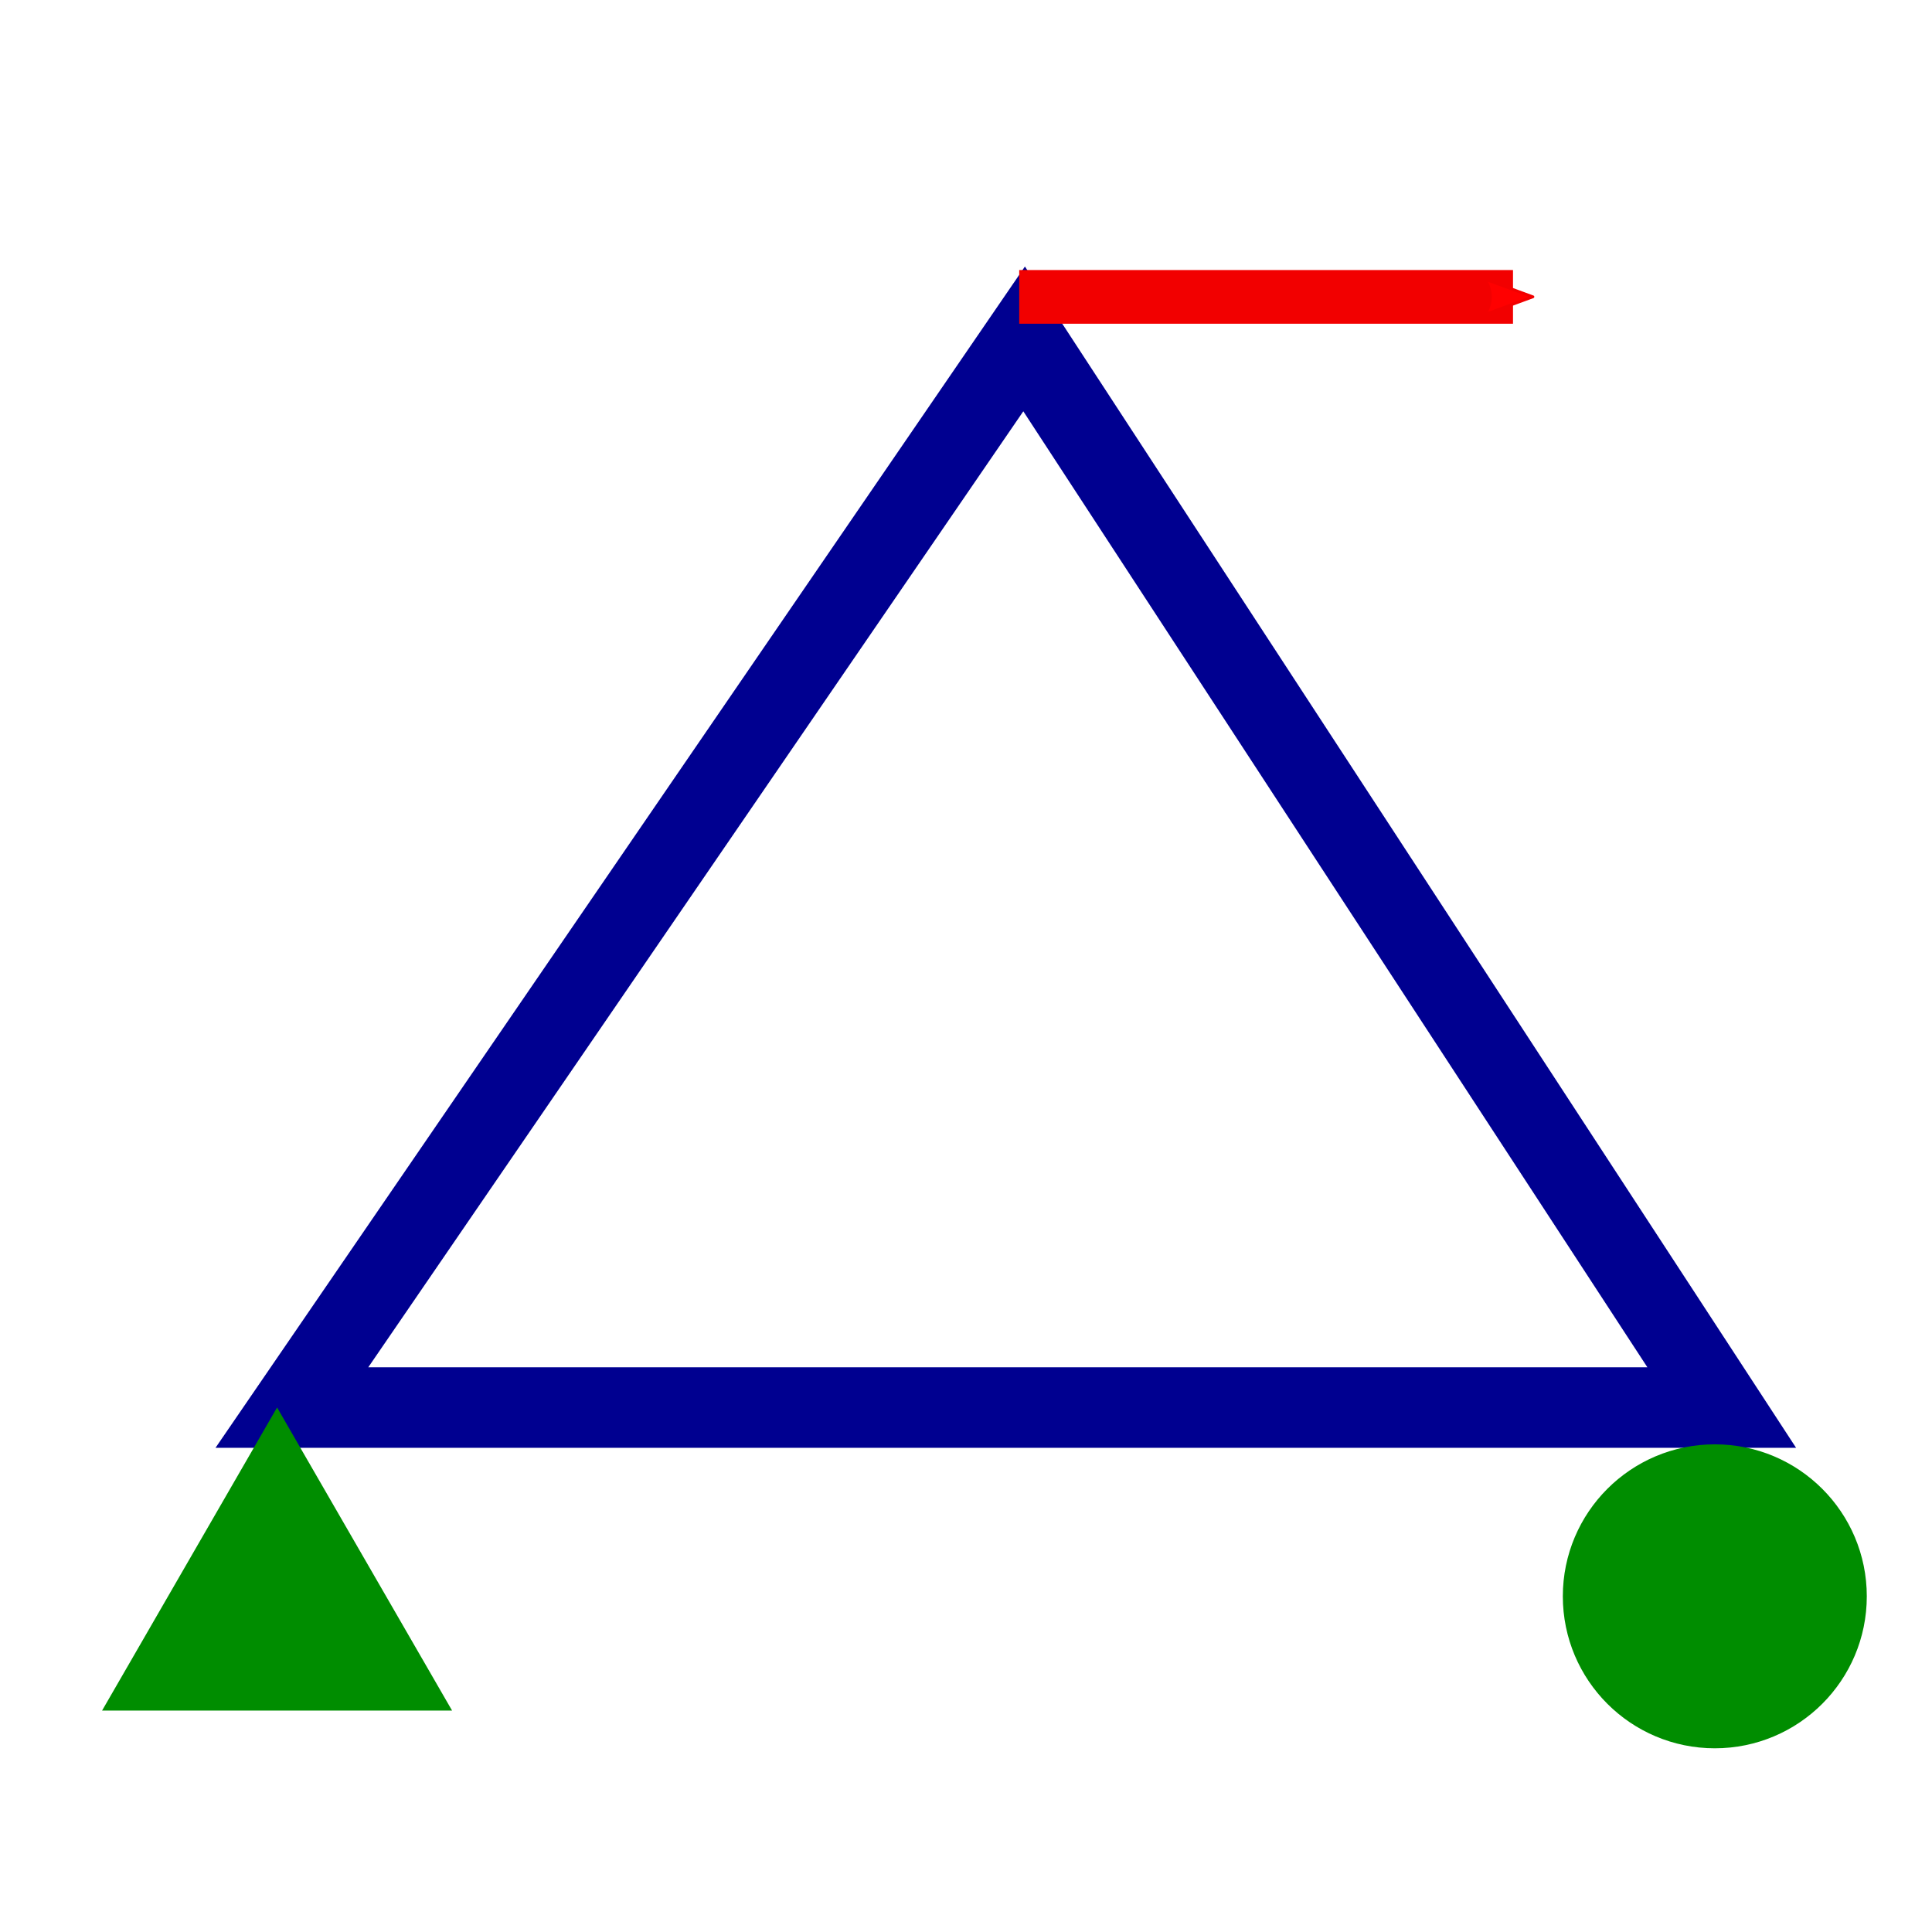 <?xml version="1.0" encoding="UTF-8" standalone="no"?>
<!-- Created with Inkscape (http://www.inkscape.org/) -->

<svg
   xmlns:dc="http://purl.org/dc/elements/1.1/"
   xmlns:cc="http://creativecommons.org/ns#"
   xmlns:rdf="http://www.w3.org/1999/02/22-rdf-syntax-ns#"
   xmlns:svg="http://www.w3.org/2000/svg"
   xmlns="http://www.w3.org/2000/svg"
   xmlns:xlink="http://www.w3.org/1999/xlink"
   xmlns:sodipodi="http://sodipodi.sourceforge.net/DTD/sodipodi-0.dtd"
   xmlns:inkscape="http://www.inkscape.org/namespaces/inkscape"
   width="24"
   height="24"
   id="svg2985"
   version="1.1"
   inkscape:version="0.91 r13725"
   sodipodi:docname="plot_model_24x24.svg"
   inkscape:export-filename="C:\Users\adminIS\Desktop\LABPro\wxTruss\img\plot_model_24x24.png"
   inkscape:export-xdpi="90"
   inkscape:export-ydpi="90">
  <defs
     id="defs2987">
    <marker
       inkscape:stockid="Arrow2Send"
       orient="auto"
       refY="0.0"
       refX="0.0"
       id="Arrow2Send"
       style="overflow:visible;"
       inkscape:isstock="true">
      <path
         id="path4182"
         style="fill-rule:evenodd;stroke-width:0.625;stroke-linejoin:round;stroke:#f20000;stroke-opacity:1;fill:#ff0000;fill-opacity:1"
         d="M 8.719,4.034 L -2.207,0.016 L 8.719,-4.002 C 6.973,-1.63 6.983,1.616 8.719,4.034 z "
         transform="scale(0.3) rotate(180) translate(-2.3,0)" />
    </marker>
    <marker
       inkscape:stockid="Arrow1Send"
       orient="auto"
       refY="0.0"
       refX="0.0"
       id="Arrow1Send"
       style="overflow:visible;"
       inkscape:isstock="true">
      <path
         id="path4164"
         d="M 0.0,0.0 L 5.0,-5.0 L -12.5,0.0 L 5.0,5.0 L 0.0,0.0 z "
         style="fill-rule:evenodd;stroke:#000000;stroke-width:1pt;stroke-opacity:1;fill:#000000;fill-opacity:1"
         transform="scale(0.2) rotate(180) translate(6,0)" />
    </marker>
    <marker
       inkscape:stockid="Arrow1Lend"
       orient="auto"
       refY="0.0"
       refX="0.0"
       id="Arrow1Lend"
       style="overflow:visible;"
       inkscape:isstock="true">
      <path
         id="path4152"
         d="M 0.0,0.0 L 5.0,-5.0 L -12.5,0.0 L 5.0,5.0 L 0.0,0.0 z "
         style="fill-rule:evenodd;stroke:#000000;stroke-width:1pt;stroke-opacity:1;fill:#000000;fill-opacity:1"
         transform="scale(0.8) rotate(180) translate(12.5,0)" />
    </marker>
    <linearGradient
       inkscape:collect="always"
       id="linearGradient3810">
      <stop
         style="stop-color:#000000;stop-opacity:1;"
         offset="0"
         id="stop3812" />
      <stop
         style="stop-color:#000000;stop-opacity:0;"
         offset="1"
         id="stop3814" />
    </linearGradient>
    <linearGradient
       inkscape:collect="always"
       xlink:href="#linearGradient3810"
       id="linearGradient3816"
       x1="15.923"
       y1="16.075"
       x2="39.743"
       y2="16.325"
       gradientUnits="userSpaceOnUse"
       gradientTransform="matrix(0.742,0,0,0.742,0.105,8.075)" />
  </defs>
  <sodipodi:namedview
     id="base"
     pagecolor="#ffffff"
     bordercolor="#666666"
     borderopacity="1.0"
     inkscape:pageopacity="0.0"
     inkscape:pageshadow="2"
     inkscape:zoom="16.270833"
     inkscape:cx="12"
     inkscape:cy="12.364089"
     inkscape:current-layer="layer1"
     showgrid="true"
     inkscape:grid-bbox="true"
     inkscape:document-units="px"
     inkscape:window-width="1280"
     inkscape:window-height="962"
     inkscape:window-x="-8"
     inkscape:window-y="-8"
     inkscape:window-maximized="1" />
  <g
     id="layer1"
     inkscape:label="Layer 1"
     inkscape:groupmode="layer"
     transform="translate(0,-8)">
    <path
       style="fill:none;fill-rule:evenodd;stroke:#000090;stroke-width:1px;stroke-linecap:butt;stroke-linejoin:miter;stroke-opacity:1"
       d="m 12.722,12.21 -9.096,13.275 17.762,0 z"
       id="path3341"
       inkscape:connector-curvature="0" />
    <path
       style="fill:#ff0000;fill-rule:evenodd;stroke:#f20000;stroke-width:0.667;stroke-linecap:butt;stroke-linejoin:miter;stroke-miterlimit:4;stroke-dasharray:none;stroke-opacity:1;marker-end:url(#Arrow2Send)"
       d="m 12.661,11.688 6.134,0"
       id="path3343"
       inkscape:connector-curvature="0" />
    <path
       sodipodi:type="star"
       style="opacity:1;fill:#008d00;fill-opacity:1;stroke:#008d00;stroke-width:0.873;stroke-linecap:butt;stroke-miterlimit:4;stroke-dasharray:none;stroke-dashoffset:0;stroke-opacity:1"
       id="path4959"
       sodipodi:sides="3"
       sodipodi:cx="3.4424427"
       sodipodi:cy="27.993965"
       sodipodi:r1="1.6373357"
       sodipodi:r2="0.81866789"
       sodipodi:arg1="0.52359878"
       sodipodi:arg2="1.5707963"
       inkscape:flatsided="true"
       inkscape:rounded="0"
       inkscape:randomized="0"
       d="m 4.86,28.813 -2.836,0 1.418,-2.456 z"
       inkscape:transform-center-y="-0.40933337" />
    <circle
       style="opacity:1;fill:#008d00;fill-opacity:1;stroke:#008d00;stroke-width:0.956;stroke-linecap:butt;stroke-miterlimit:4;stroke-dasharray:none;stroke-dashoffset:0;stroke-opacity:1"
       id="path4976"
       cx="21.302"
       cy="27.83"
       r="1.41" />
  </g>
</svg>
